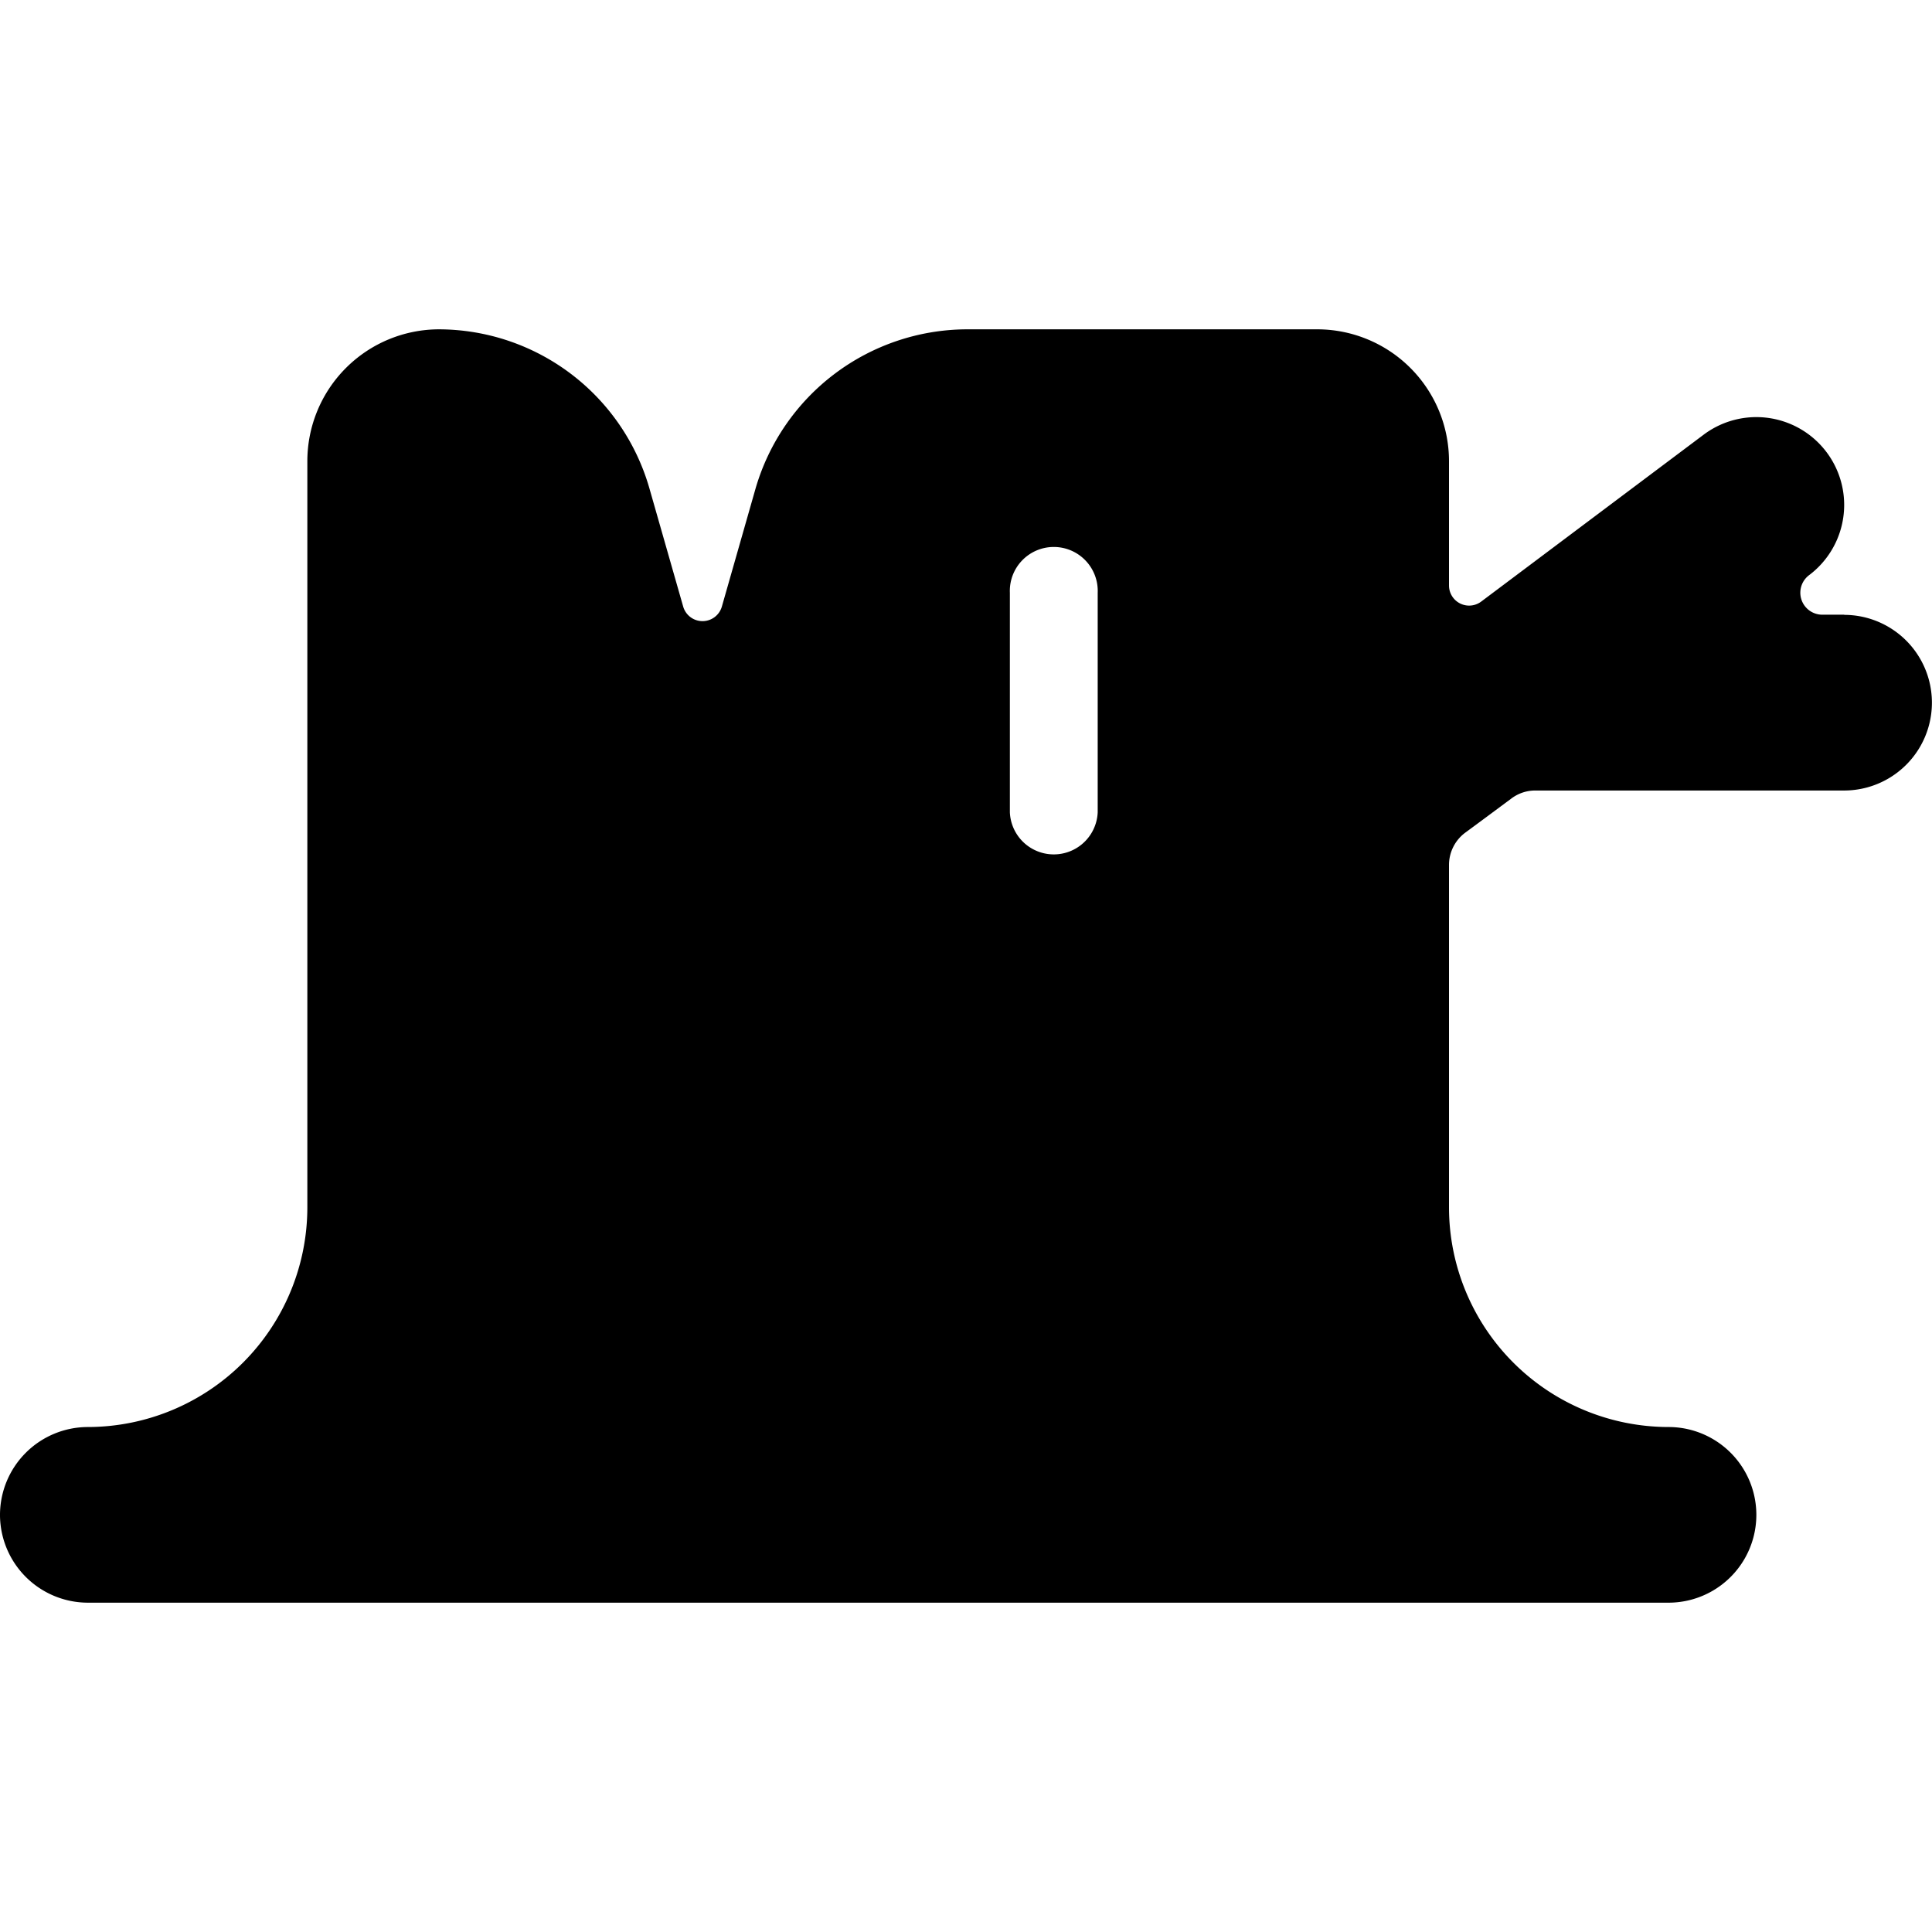 <svg id="Bold" xmlns="http://www.w3.org/2000/svg" viewBox="0 0 24 24"><title>trees-hive</title><path d="M22.909,7.636h-.272a.273.273,0,0,1-.164-.491A1.091,1.091,0,1,0,21.163,5.4L18.4,7.473a.25.25,0,0,1-.4-.2V5.727a1.638,1.638,0,0,0-1.637-1.636H12.009A2.743,2.743,0,0,0,9.386,6.068L8.967,7.536a.25.25,0,0,1-.48,0L8.065,6.059A2.727,2.727,0,0,0,5.454,4.091,1.638,1.638,0,0,0,3.818,5.727V15a2.73,2.73,0,0,1-2.727,2.727A1.093,1.093,0,0,0,0,18.82a1.093,1.093,0,0,0,1.091,1.089H20.727a1.091,1.091,0,0,0,0-2.182A2.73,2.73,0,0,1,18,15V10.745a.5.5,0,0,1,.2-.4c.176-.129.423-.313.574-.425a.492.492,0,0,1,.3-.1h3.834a1.091,1.091,0,1,0,0-2.182Zm-9.273,2.455a.546.546,0,0,1-1.091,0V7.364a.546.546,0,1,1,1.091,0Z"/></svg>